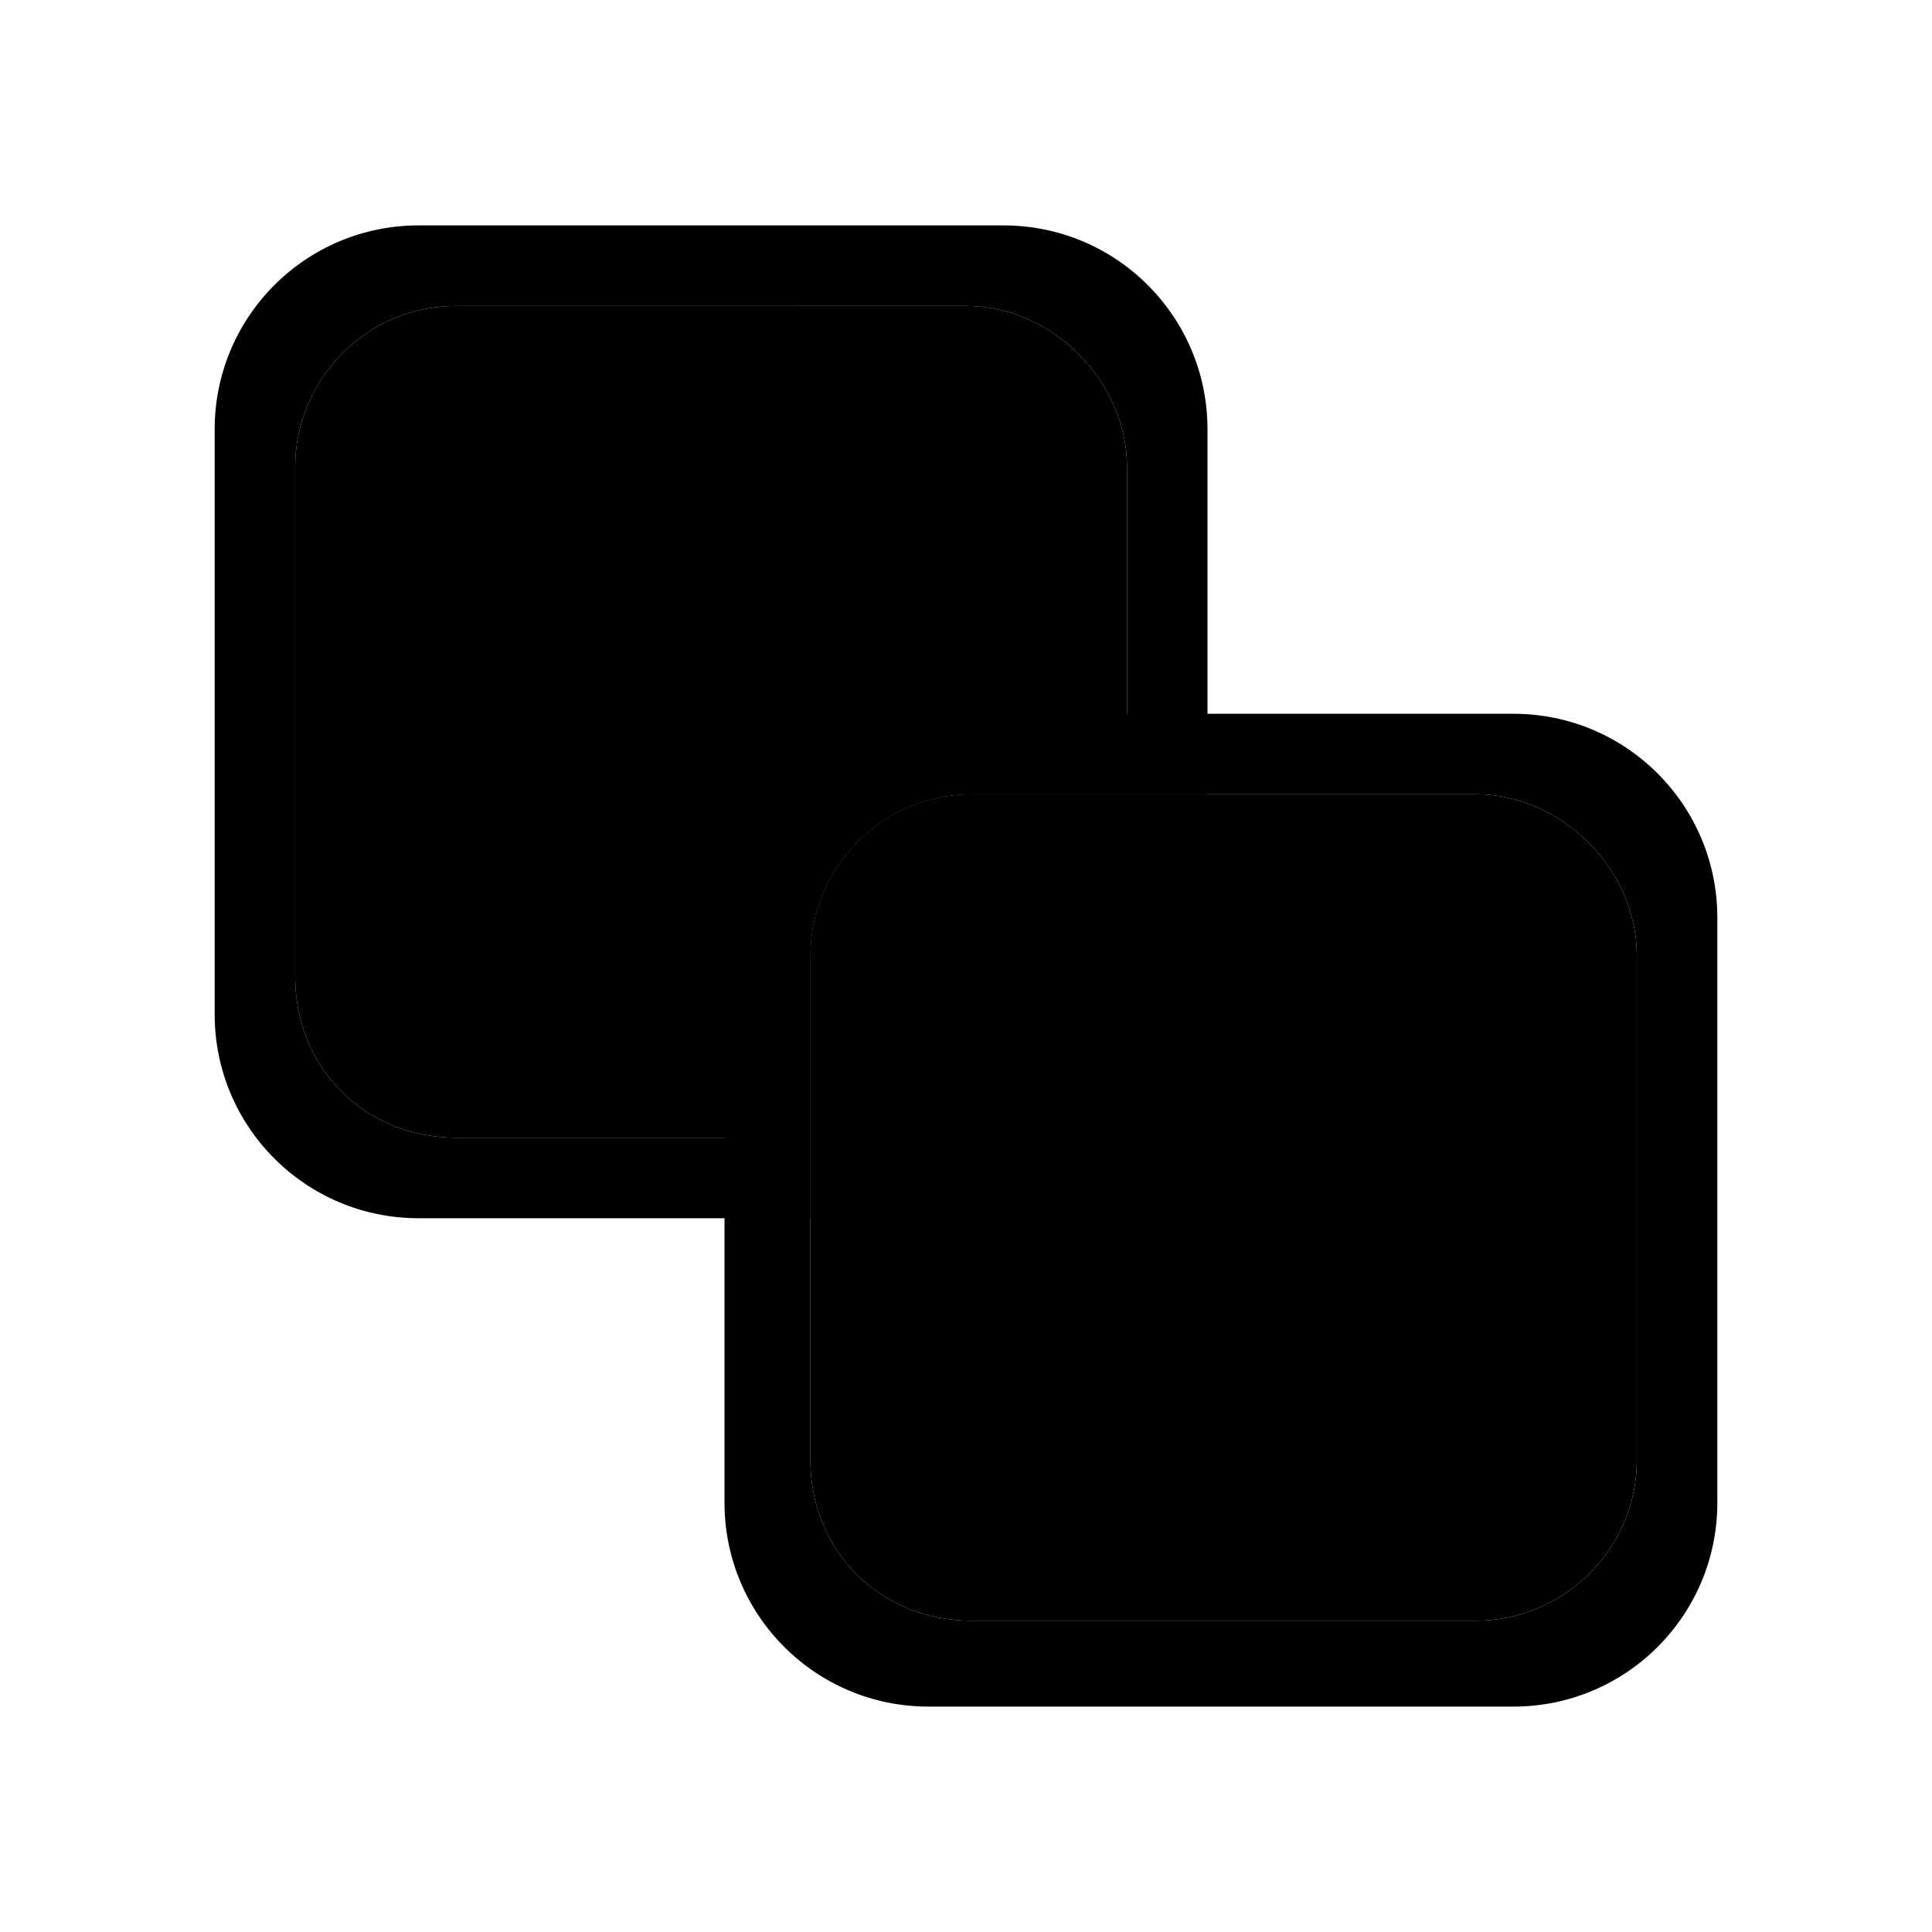 <?xml version="1.0" encoding="utf-8" standalone="no"?><svg xmlns:android="http://schemas.android.com/apk/res/android" height="36.0" width="36.0" xmlns="http://www.w3.org/2000/svg">
    <path d="M28.2,13.3H17.3c-2.1,0-3.8,1.7-3.8,3.8V28c0,2.1,1.7,3.8,3.8,3.8h10.9c2.1,0,3.8-1.7,3.8-3.8V17.1 C32,15,30.3,13.3,28.2,13.3z M30.5,27.2c0,1.7-1.4,3-3,3h-9.4c-1.7,0-3-1.3-3-3v-9.4c0-1.6,1.3-3,3-3h9.4c1.6,0,3,1.4,3,3V27.2z" fill="#000000" fill-opacity="1.0"/>
    <path d="M18.7,4.2H7.8C5.7,4.2,4,5.9,4,8v10.9c0,2.1,1.7,3.8,3.8,3.8h7.3v-1.5H8.5c-1.7,0-3-1.3-3-3V8.7c0-1.6,1.3-3,3-3H18 c1.6,0,3,1.4,3,3v6.1h1.5V8C22.5,5.9,20.8,4.2,18.7,4.2z" fill="#000000" fill-opacity="1.0"/>
    <path android:fillAlpha="0.2" android:strokeAlpha="0.2" d="M27.5,14.8h-5H21h-2.9c-1.7,0-3,1.4-3,3v3.4v1.5v4.5c0,1.7,1.3,3,3,3h9.4c1.6,0,3-1.3,3-3v-9.4 C30.5,16.2,29.1,14.8,27.5,14.8z" fill="#000000" fill-opacity="1.0" stroke-width="1.0"/>
    <path android:fillAlpha="0.2" android:strokeAlpha="0.2" d="M21,8.7v6.1h-2.9c-1.7,0-3,1.4-3,3v3.4H8.5c-1.7,0-3-1.3-3-3V8.7c0-1.6,1.3-3,3-3H18C19.6,5.7,21,7.1,21,8.7z" fill="#000000" fill-opacity="1.0" stroke-width="1.0"/>
</svg>
